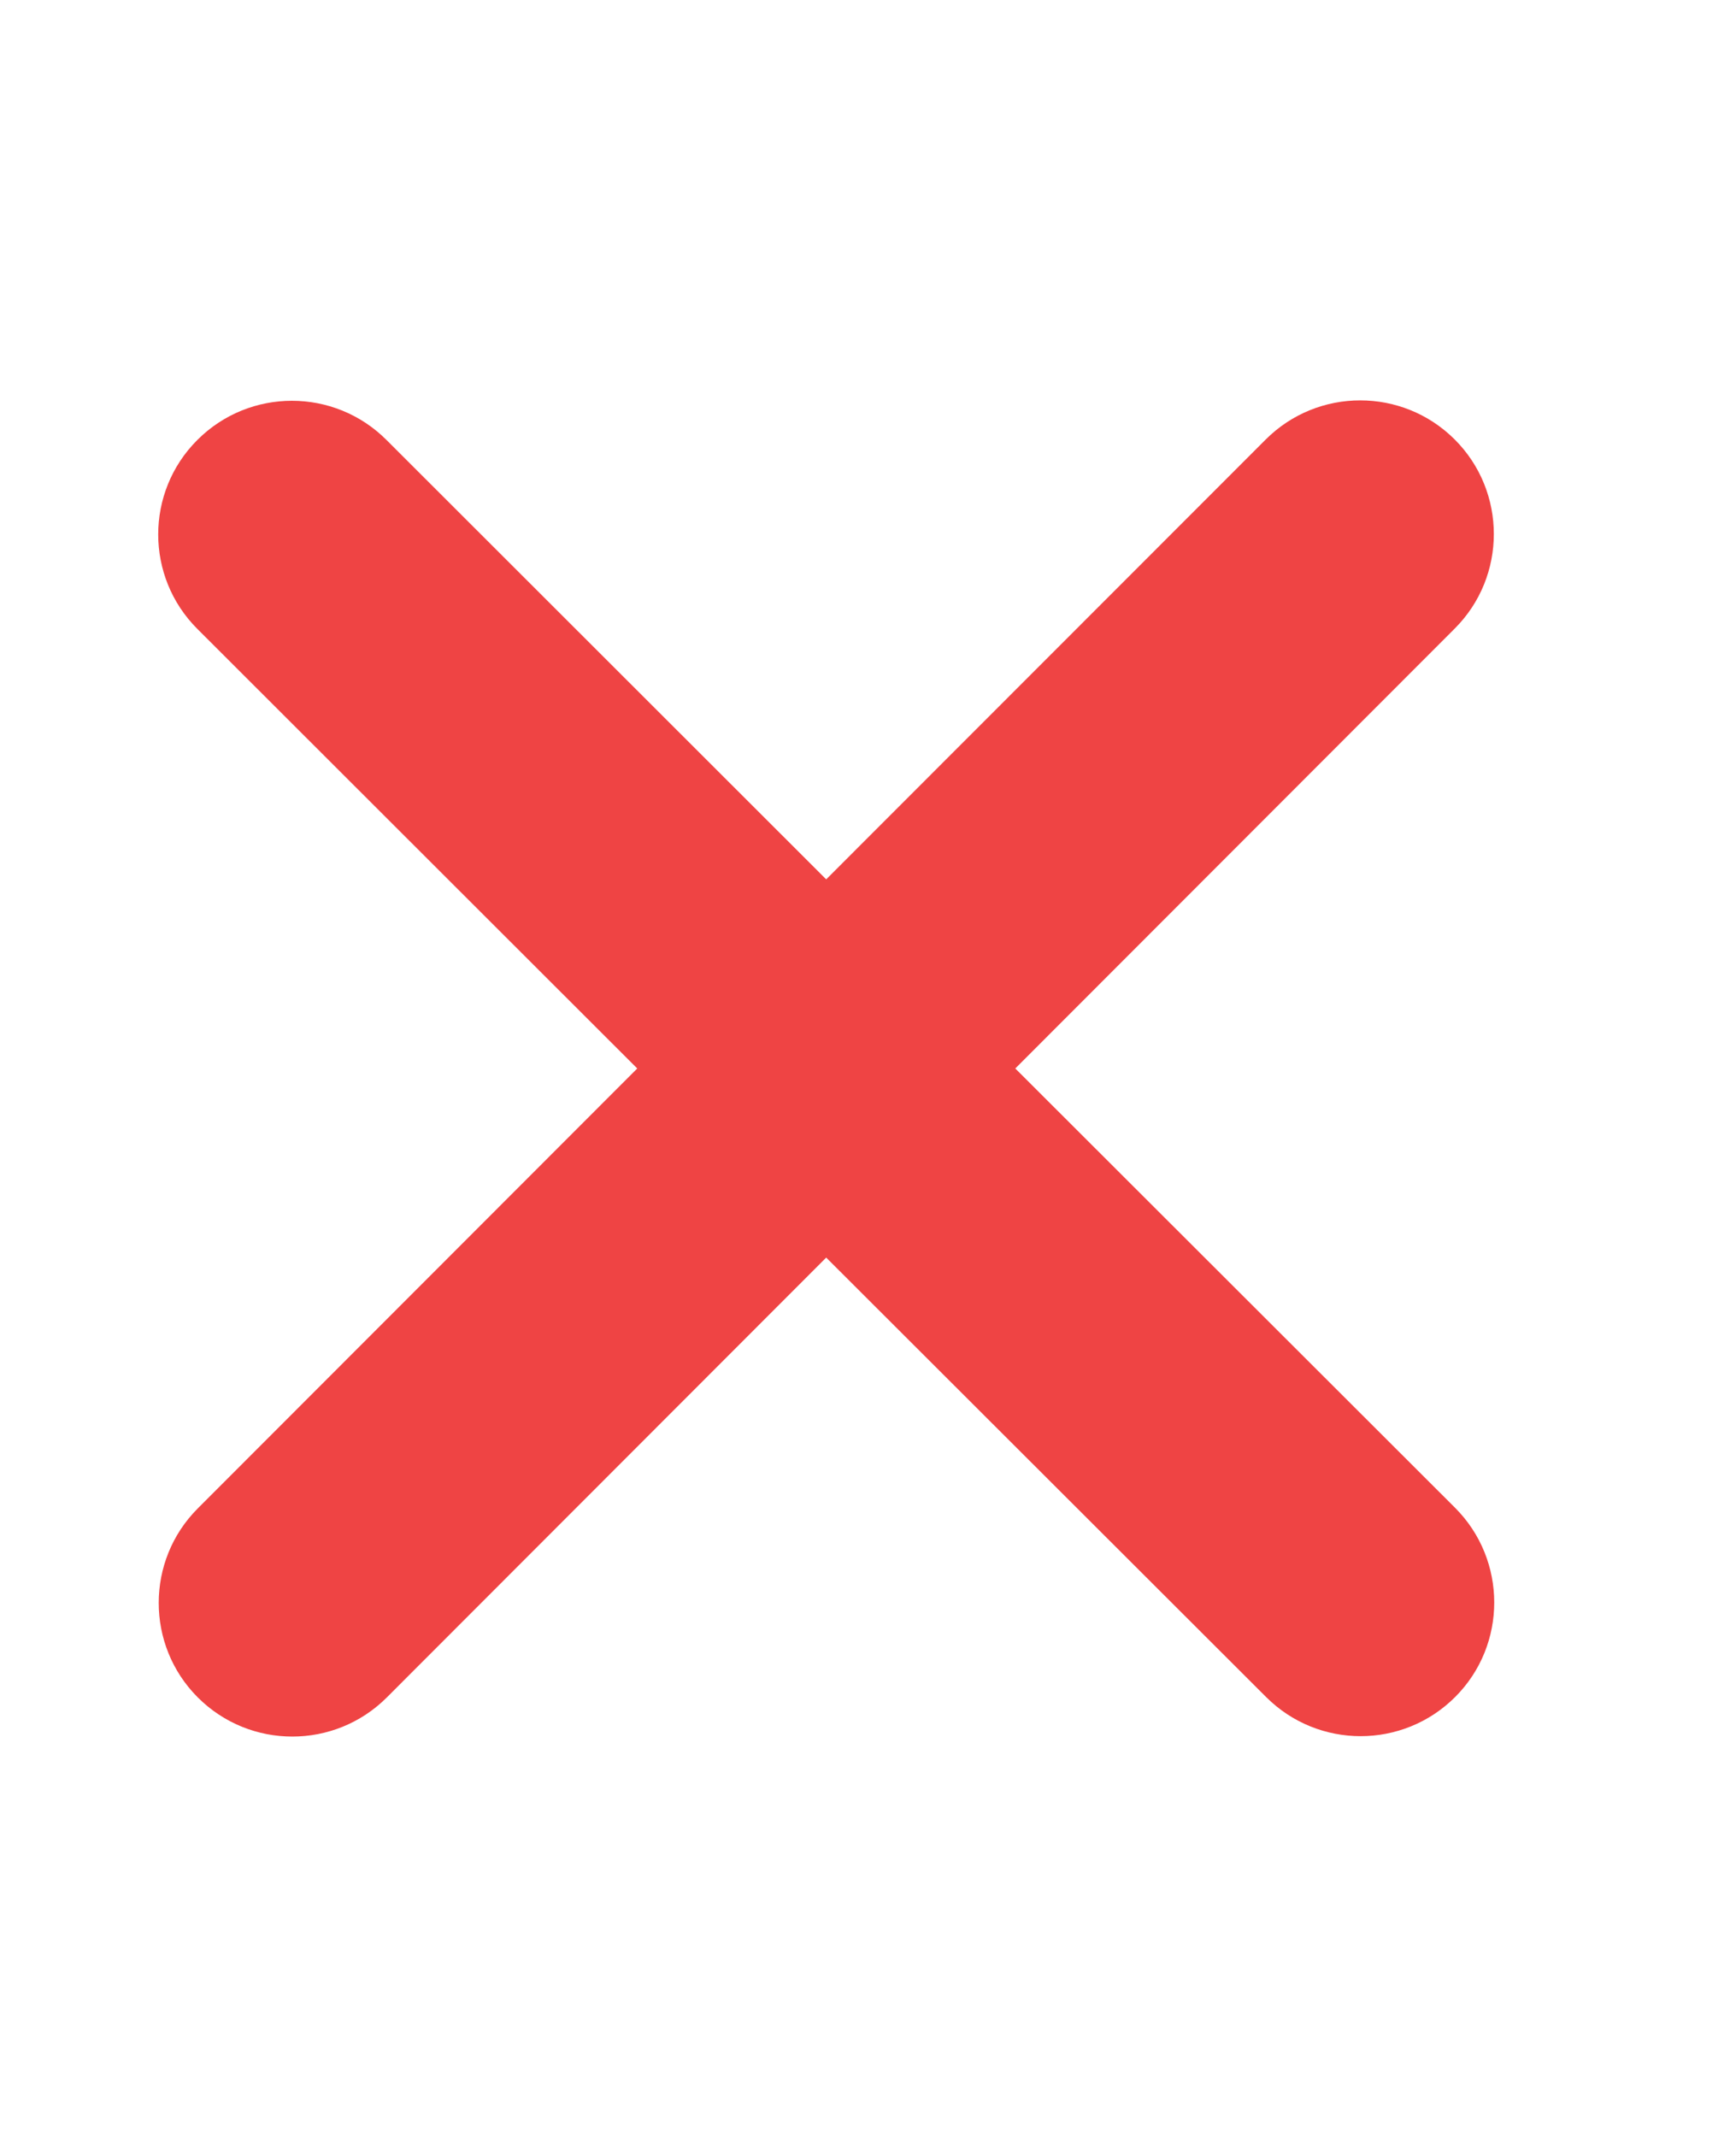 <svg width="13" height="16" viewBox="0 0 13 16" fill="none" xmlns="http://www.w3.org/2000/svg">
<g id="Frame">
<!-- <path d="M0.1875 0H12.1875V16H0.1875V0Z" stroke="#E5E7EB"/> -->
<path id="Vector" d="M10.894 4.706C11.284 4.316 11.284 3.681 10.894 3.291C10.503 2.9 9.869 2.9 9.478 3.291L6.187 6.584L2.894 3.294C2.503 2.903 1.869 2.903 1.478 3.294C1.087 3.684 1.087 4.319 1.478 4.709L4.772 8L1.481 11.294C1.091 11.684 1.091 12.319 1.481 12.709C1.872 13.1 2.506 13.1 2.897 12.709L6.187 9.416L9.481 12.706C9.872 13.097 10.506 13.097 10.897 12.706C11.287 12.316 11.287 11.681 10.897 11.29L7.603 8L10.894 4.706Z" fill="#EF4444"/>
</g>
</svg>
